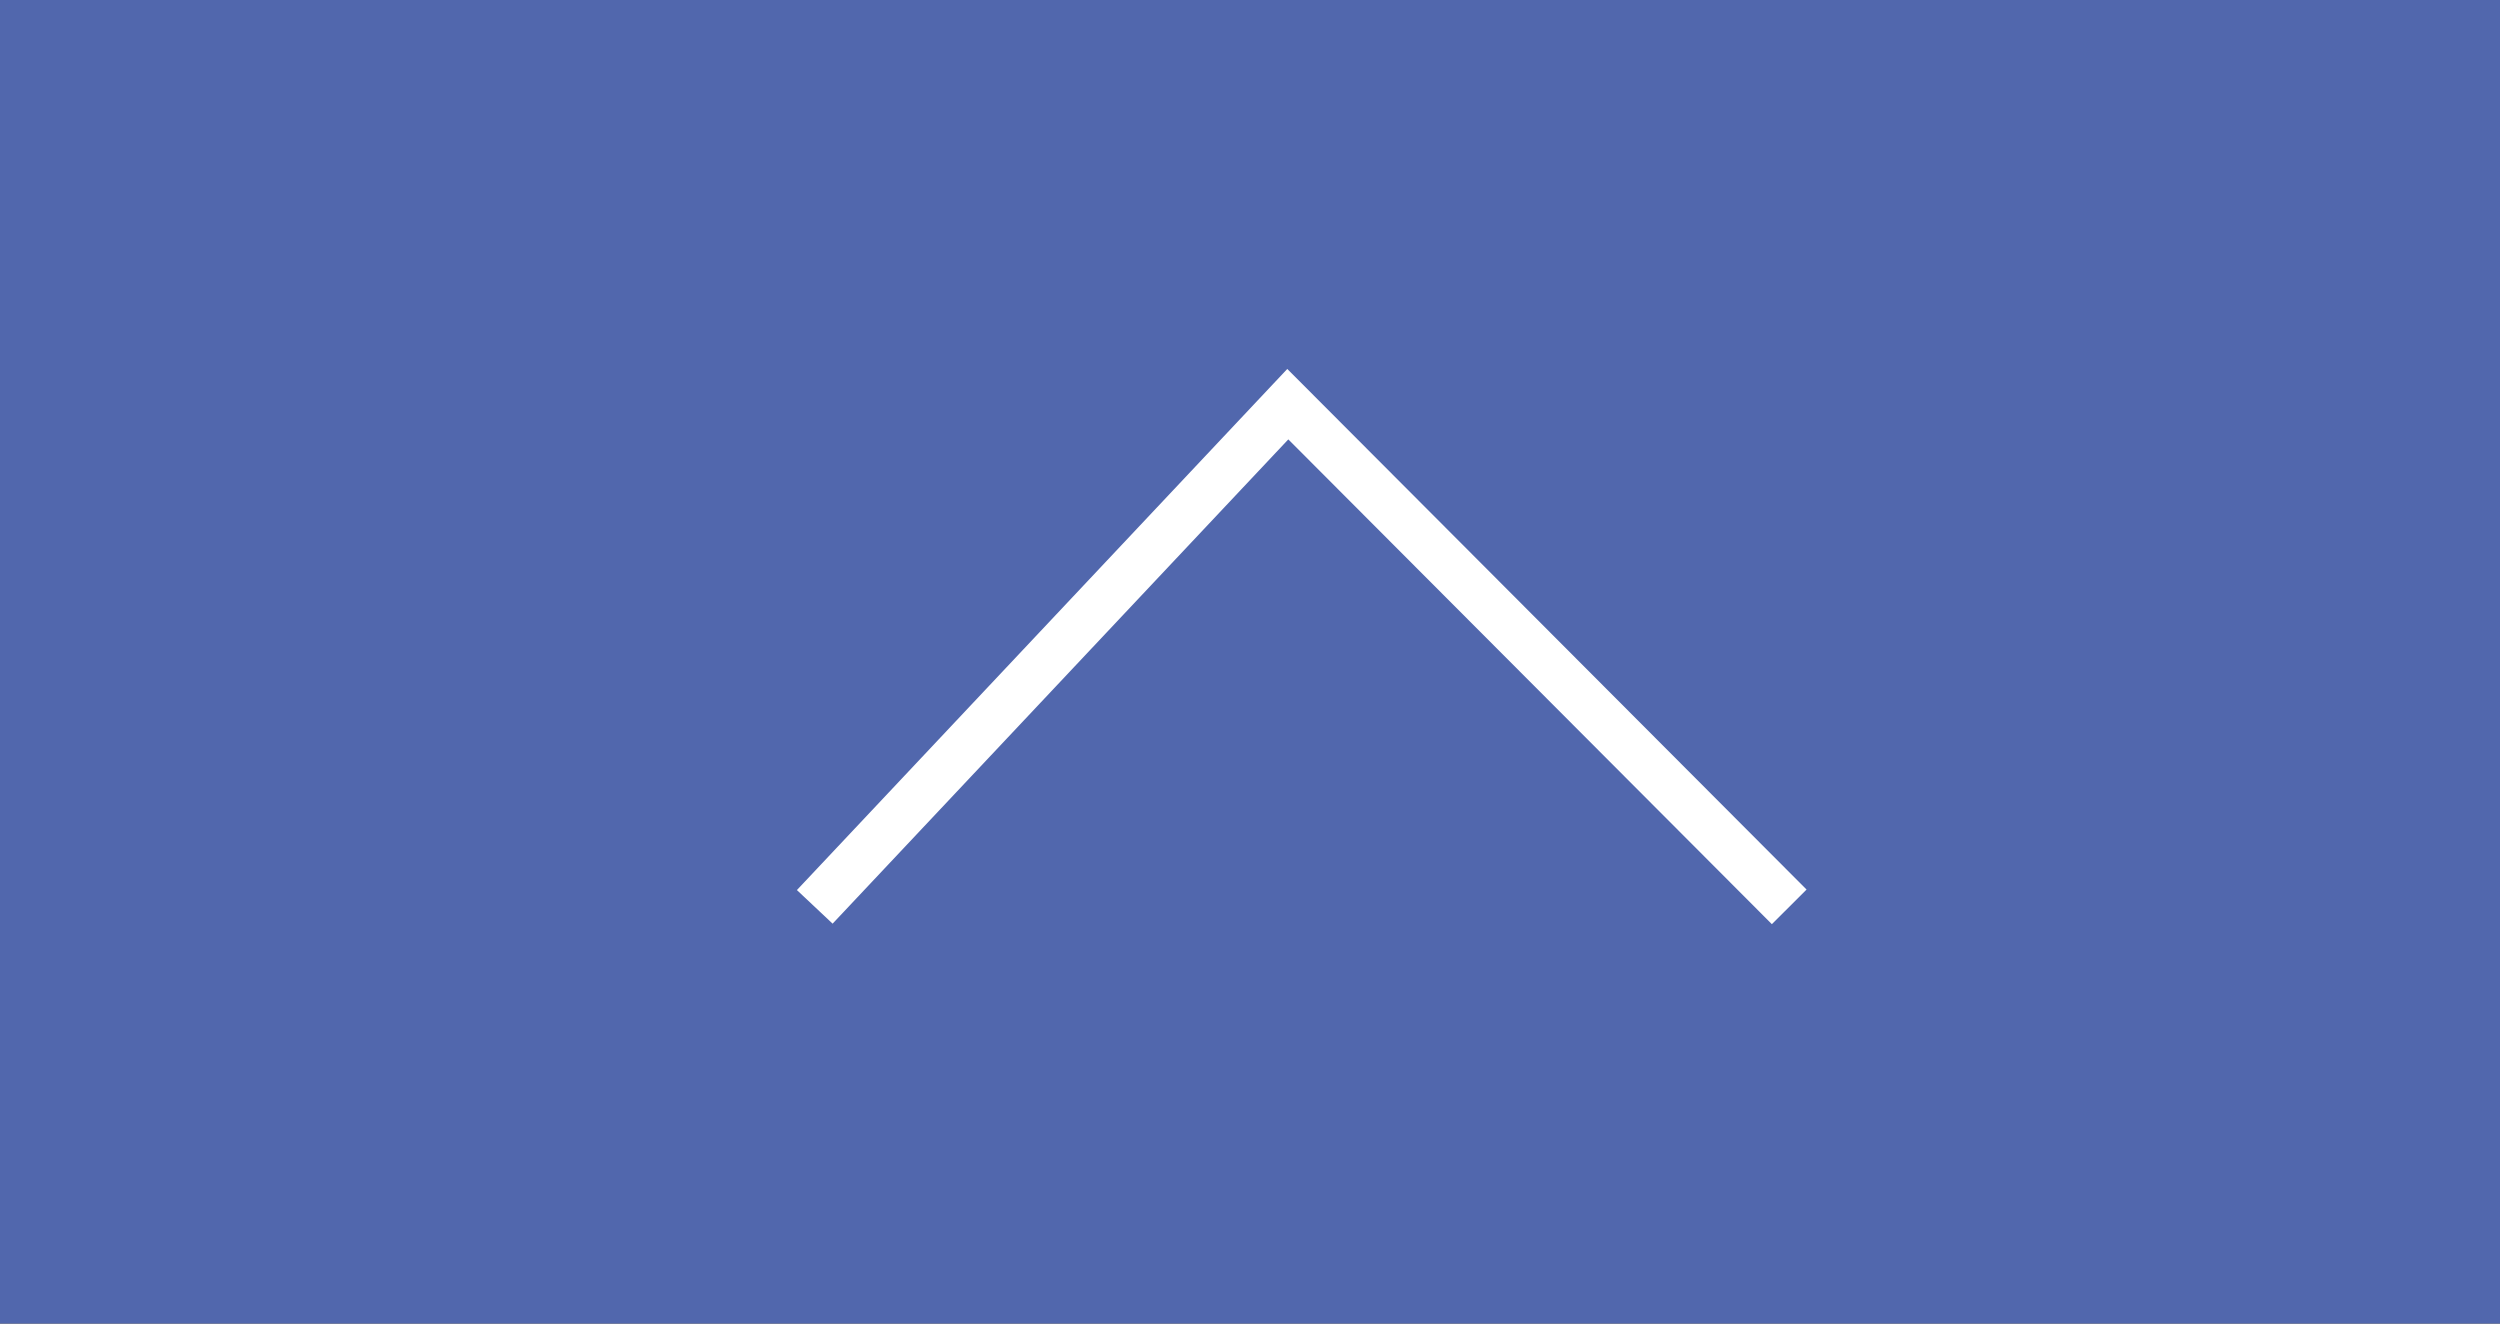 <svg xmlns="http://www.w3.org/2000/svg" width="51" height="27" viewBox="0 0 51 27">
  <rect x="0" y="0" width="51" height="27" fill="#333333" stroke="none"/>
  <g id="Group_58" data-name="Group 58" transform="translate(-960 -1053)">
    <rect id="Rectangle_38" data-name="Rectangle 38" width="27" height="51" transform="translate(1011 1053) rotate(90)" fill="#5167ad"/>
    <path id="Path_234" data-name="Path 234" d="M2407.5,75.5l-10.255,10.229,10.255,9.65" transform="translate(1072 -1336) rotate(90)" fill="none" stroke="#fff" stroke-width="1"/>
  </g>
</svg>
